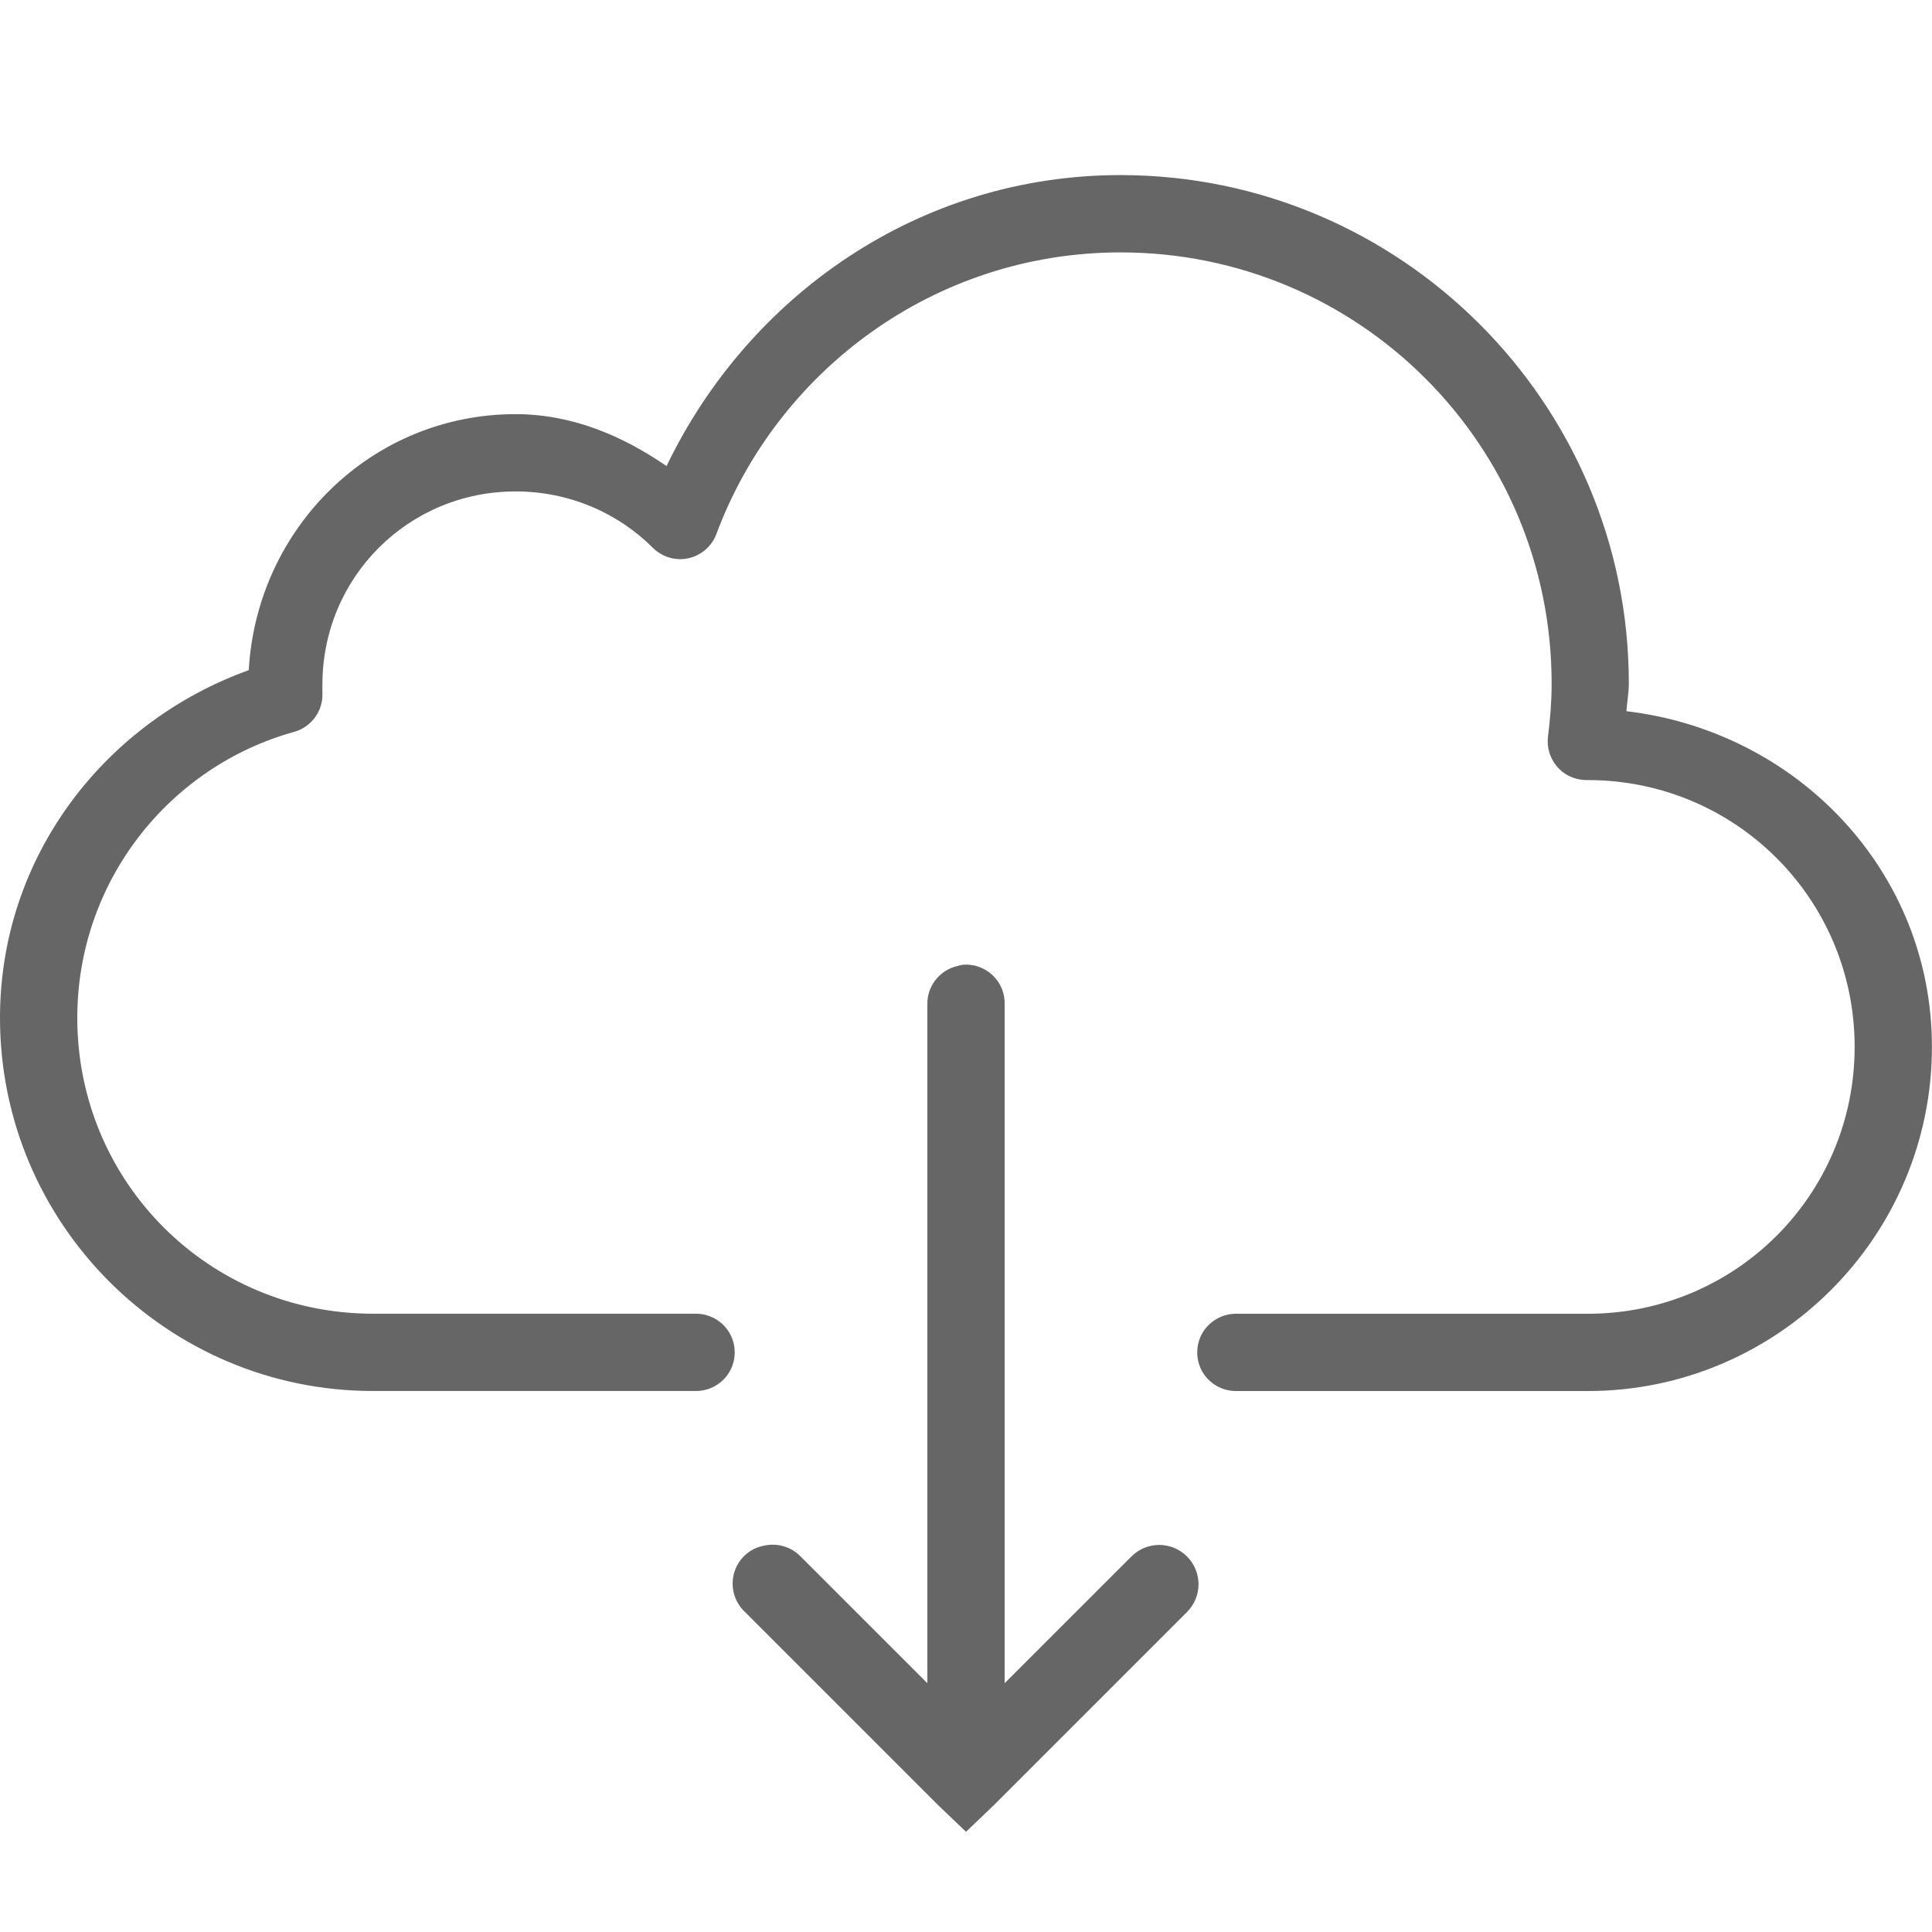 <svg fill="#666" height="50" viewBox="0 0 50 50" width="50" xmlns="http://www.w3.org/2000/svg"><path d="m29 4.531c-5.215 0-9.629 3.121-11.75 7.531-1.129-.777-2.438-1.344-3.906-1.344-3.727 0-6.699 2.949-6.906 6.625-3.727 1.344-6.438 4.82-6.438 9 0 5.328 4.328 9.656 9.656 9.656h8.344c.359.004.695-.184.879-.496.18-.312.18-.695 0-1.008-.184-.312-.52-.5-.879-.496h-8.344c-4.25 0-7.656-3.41-7.656-7.656 0-3.535 2.383-6.512 5.625-7.406.441-.129.738-.543.719-1-.004-.141 0-.211 0-.219 0-2.777 2.223-5 5-5 1.391 0 2.656.559 3.562 1.469.238.23.578.332.902.262.328-.07.598-.297.723-.605 1.574-4.25 5.66-7.312 10.469-7.312 6.172 0 11.156 4.988 11.156 11.156 0 .457-.035.906-.094 1.375-.035.281.051.562.234.777s.453.34.734.348h.062c3.824 0 6.906 3.082 6.906 6.906s-3.082 6.906-6.906 6.906h-9.094c-.359-.004-.695.184-.879.496-.18.312-.18.695 0 1.008.184.312.52.5.879.496h9.094c4.906 0 8.906-4 8.906-8.906 0-4.551-3.492-8.168-7.906-8.688.016-.242.062-.469.062-.719 0-7.25-5.906-13.156-13.156-13.156zm-4.094 20.438c-.043.008-.086.02-.125.031-.465.105-.793.523-.781 1v17.562l-3.281-3.281c-.242-.25-.598-.355-.938-.281-.375.066-.676.34-.781.703-.105.367.004.758.281 1.016l5 5 .719.688.719-.688 5-5c.398-.398.398-1.039 0-1.438-.398-.398-1.039-.398-1.438 0l-3.281 3.281v-17.562c.012-.289-.105-.566-.312-.762-.211-.199-.496-.297-.781-.27z"/></svg>